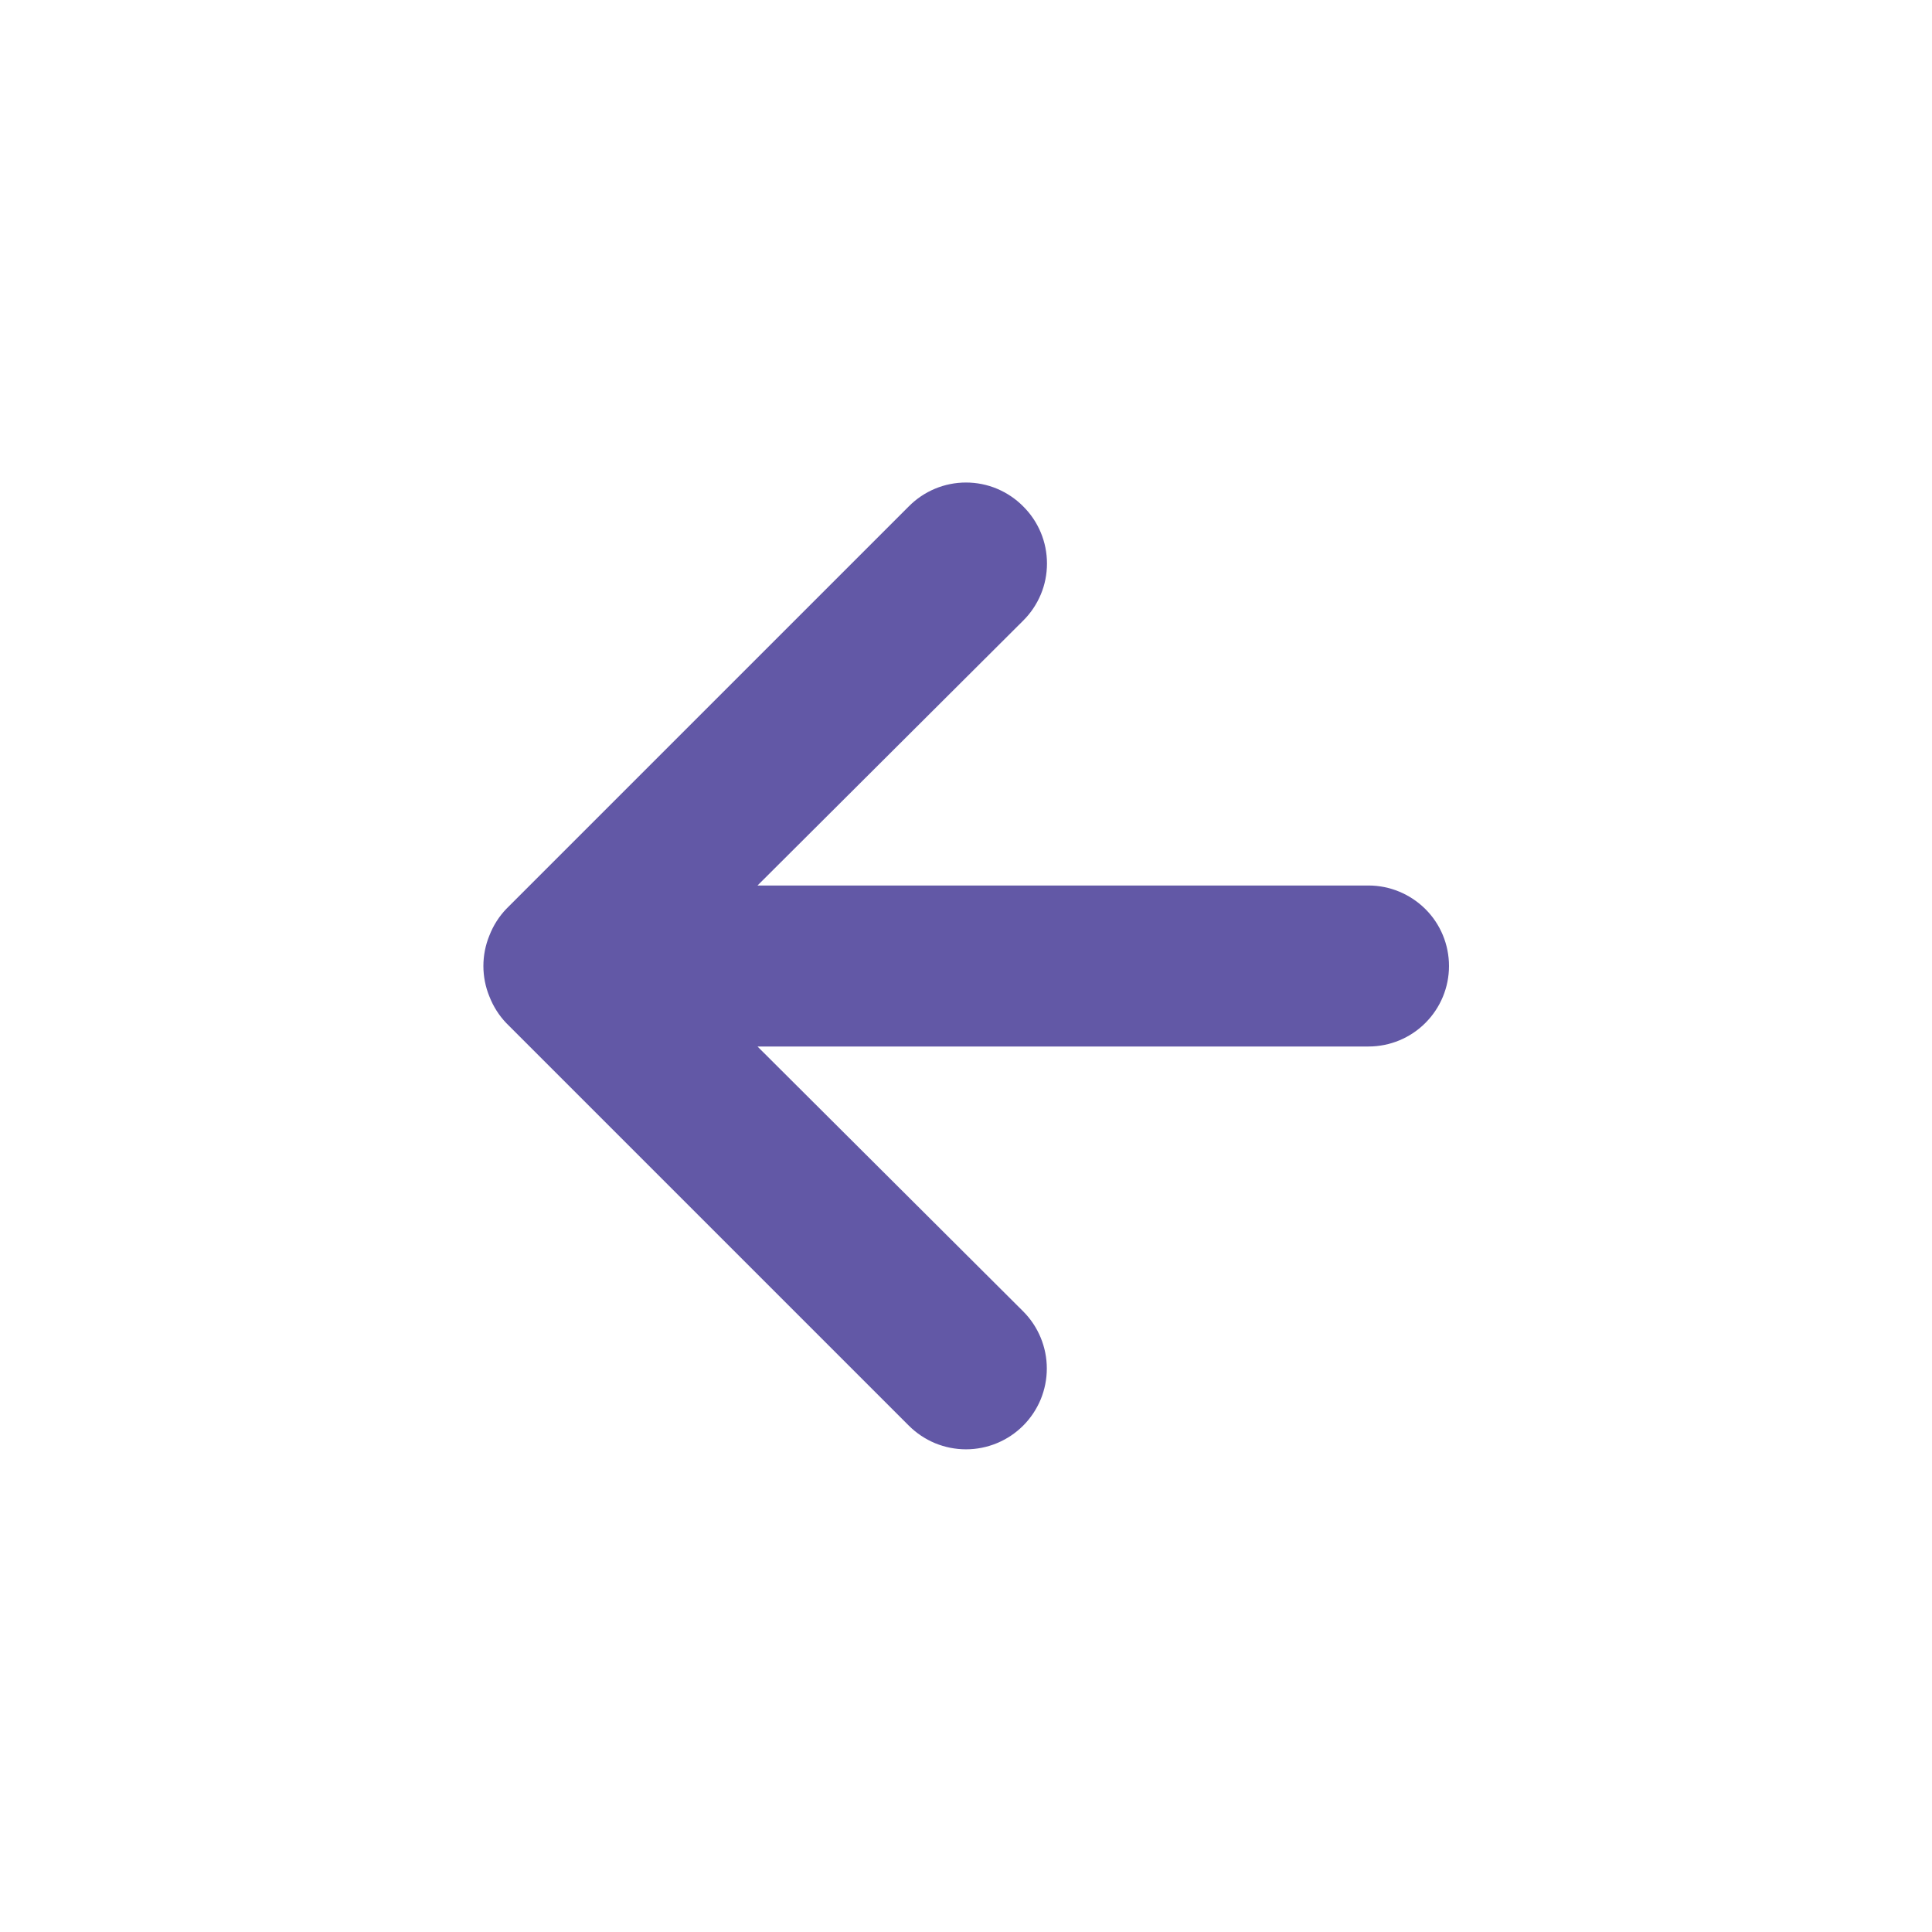 <svg fill="none" height="24" viewBox="0 0 24 24" width="24" xmlns="http://www.w3.org/2000/svg"><path d="m6.08 12.38c.048.123.119.235.21.33l5 5c.093.093.204.167.326.218.122.05.252.076.384.076.266 0 .522-.106.71-.294.093-.093.167-.204.218-.326.05-.122.076-.252.076-.384 0-.266-.106-.522-.294-.71l-3.3-3.29h7.59c.265 0 .52-.105.707-.293.188-.188.293-.442.293-.707s-.105-.52-.293-.707-.442-.293-.707-.293h-7.59l3.3-3.29c.094-.093.168-.204.219-.325s.077-.253.077-.385c0-.132-.026-.263-.077-.385s-.125-.232-.219-.325c-.093-.094-.204-.168-.325-.219-.122-.051-.253-.077-.385-.077s-.263.026-.385.077c-.122.051-.232.125-.325.219l-5 5c-.091.095-.162.207-.21.33-.1.243-.1.517 0 .76z" fill="#6258a6"/></svg>